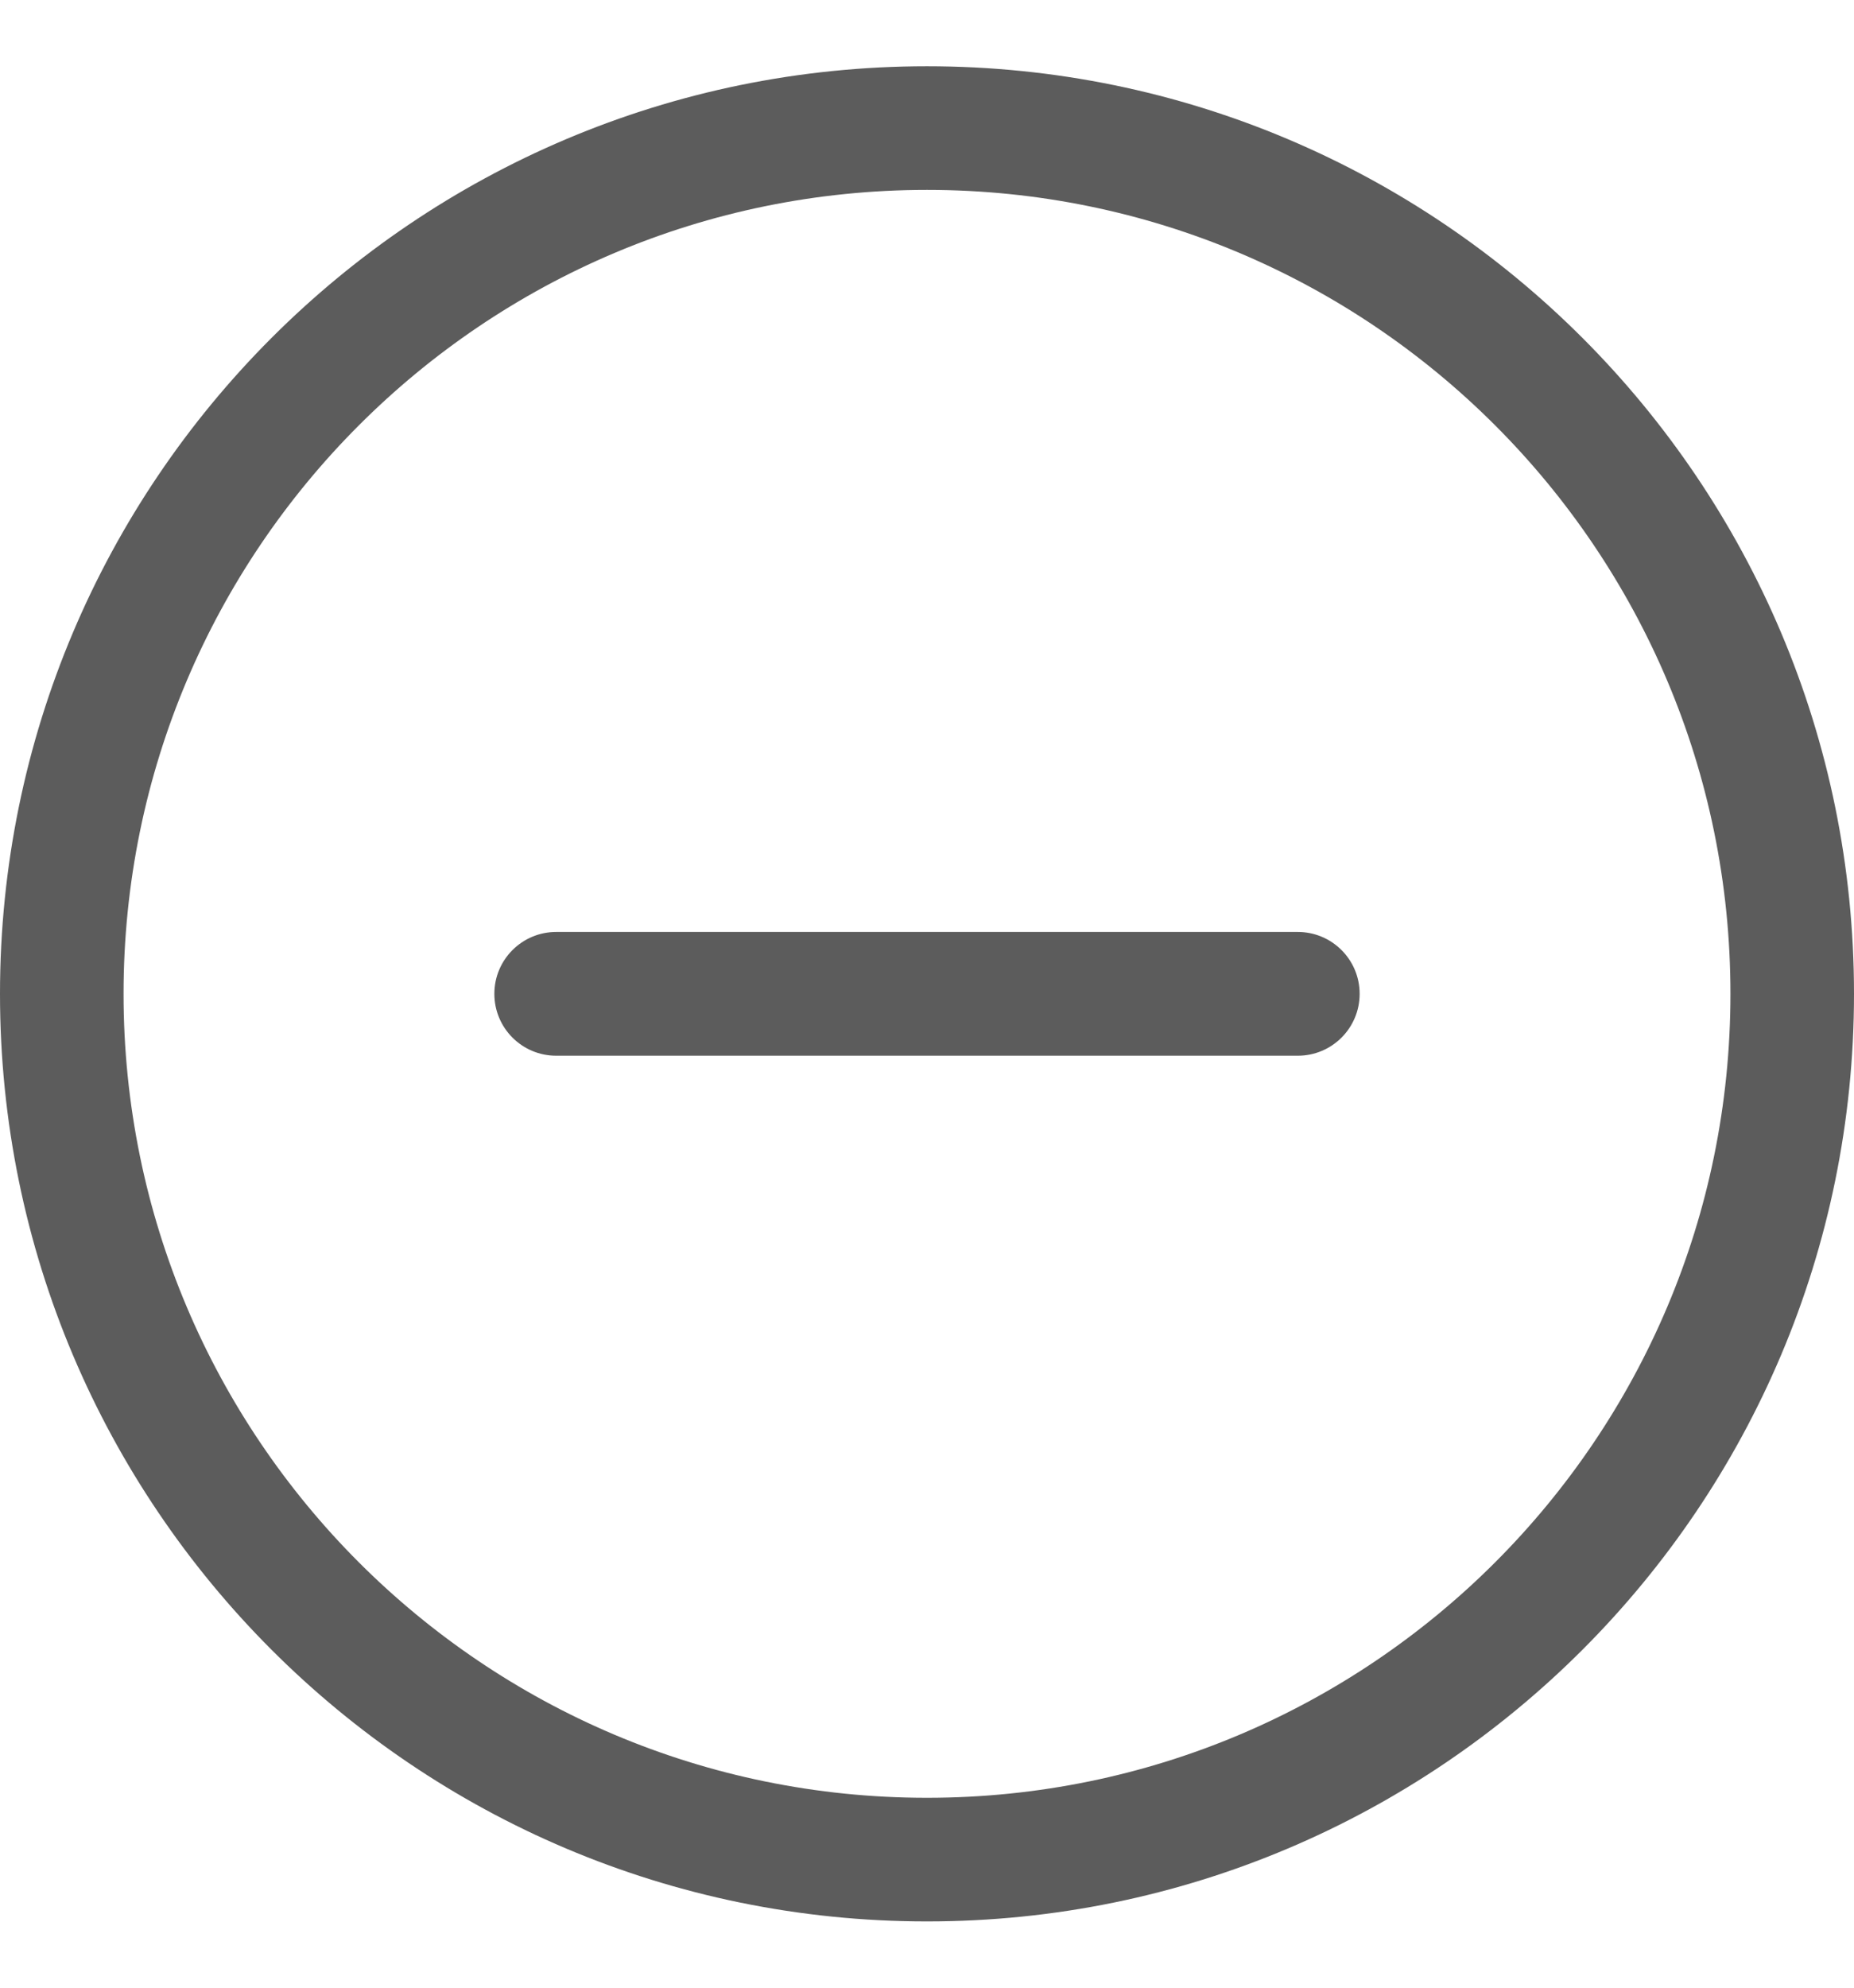 <svg width="14" height="15" viewBox="0 0 14 15" fill="none" xmlns="http://www.w3.org/2000/svg">
<path fill-rule="evenodd" clip-rule="evenodd" d="M7 1.433C3.649 1.433 0.933 4.149 0.933 7.5C0.933 10.851 3.649 13.567 7 13.567C10.351 13.567 13.067 10.851 13.067 7.5C13.067 4.149 10.351 1.433 7 1.433ZM0 7.5C0 3.634 3.134 0.5 7 0.5C10.866 0.5 14 3.634 14 7.5C14 11.366 10.866 14.5 7 14.5C3.134 14.5 0 11.366 0 7.5Z" fill="#5C5C5C"/>
<path fill-rule="evenodd" clip-rule="evenodd" d="M3.733 7.5C3.733 7.242 3.942 7.033 4.2 7.033H9.8C10.058 7.033 10.267 7.242 10.267 7.5C10.267 7.758 10.058 7.967 9.8 7.967H4.2C3.942 7.967 3.733 7.758 3.733 7.5Z" fill="#5C5C5C"/>
</svg>
